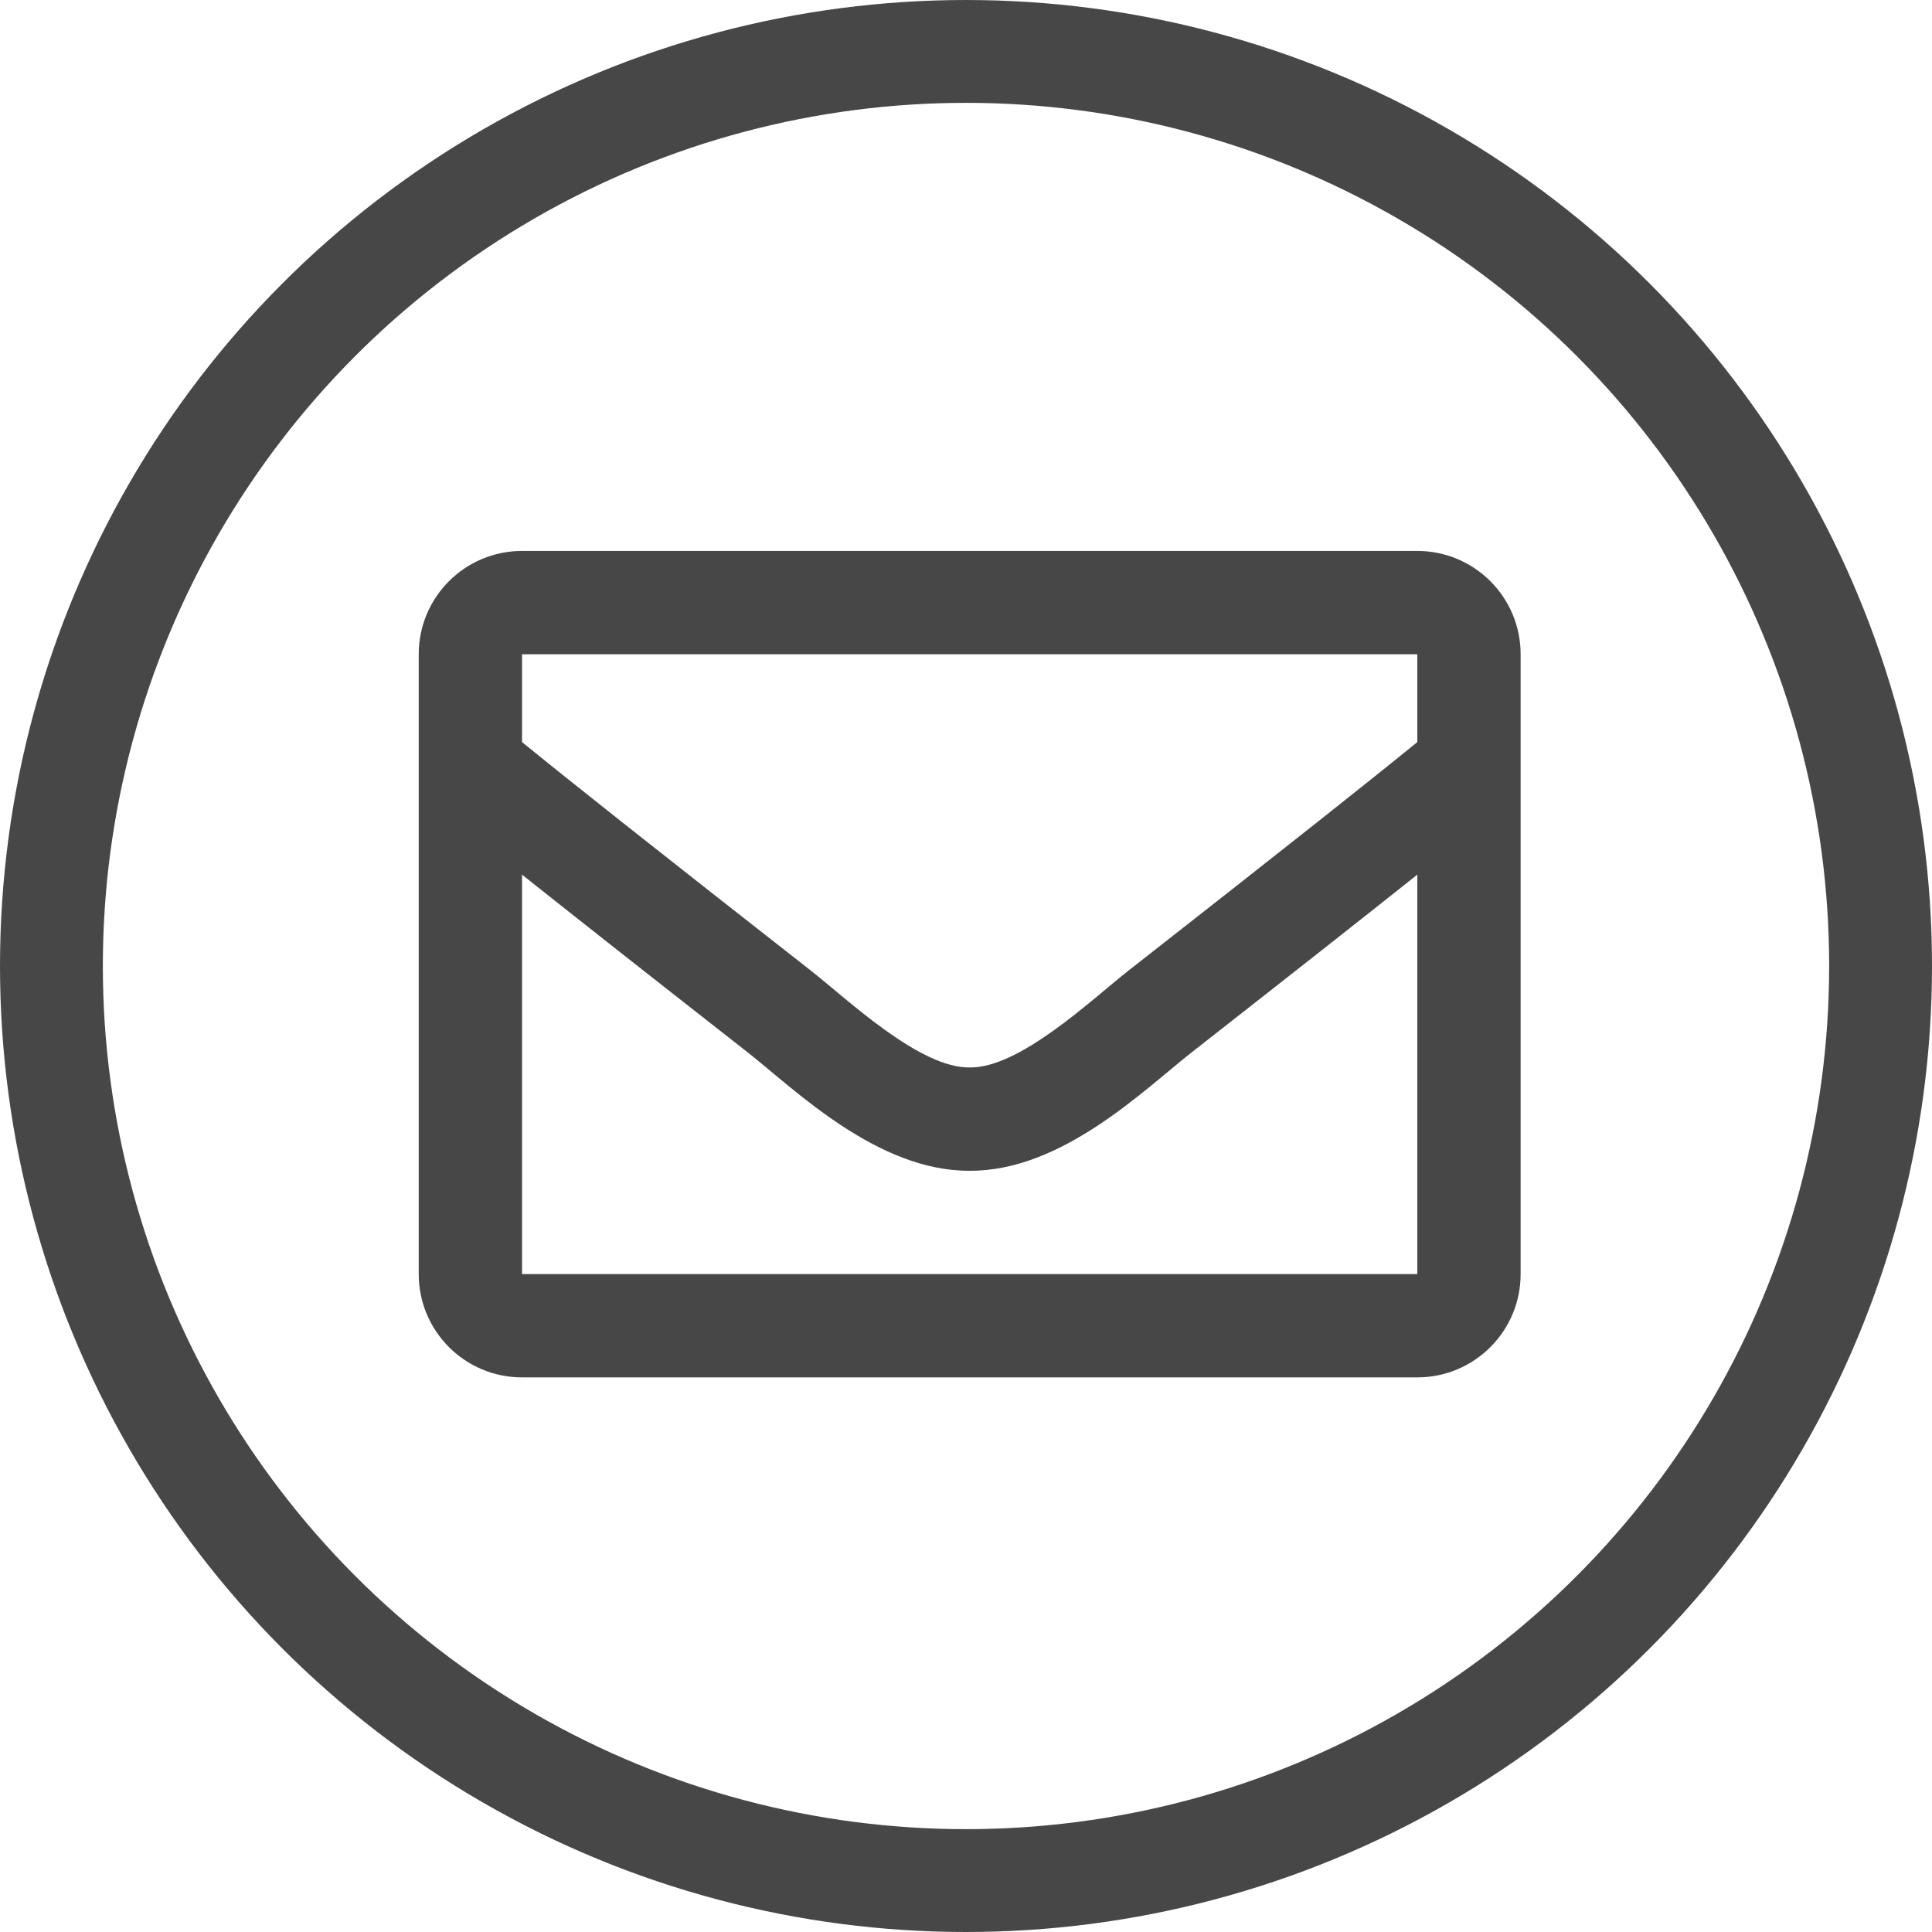 <svg width="263" height="263" viewBox="0 0 263 263" fill="none" xmlns="http://www.w3.org/2000/svg">
<circle cx="131.5" cy="131.5" r="124.5" stroke="black" stroke-opacity="0.72" stroke-width="14"/>
<path d="M192.938 75H71.062C63.296 75 57 81.296 57 89.062V173.438C57 181.204 63.296 187.5 71.062 187.5H192.938C200.704 187.5 207 181.204 207 173.438V89.062C207 81.296 200.704 75 192.938 75ZM192.938 89.062V101.017C186.369 106.366 175.896 114.684 153.508 132.215C148.574 136.096 138.8 145.42 132 145.311C125.201 145.421 115.424 136.095 110.492 132.215C88.107 114.687 77.632 106.367 71.062 101.017V89.062H192.938ZM71.062 173.438V119.062C77.776 124.409 87.296 131.912 101.806 143.275C108.209 148.315 119.423 159.442 132 159.375C144.515 159.442 155.587 148.477 162.191 143.277C176.701 131.915 186.224 124.409 192.938 119.062V173.438H71.062Z" fill="black" fill-opacity="0.72"/>
</svg>
